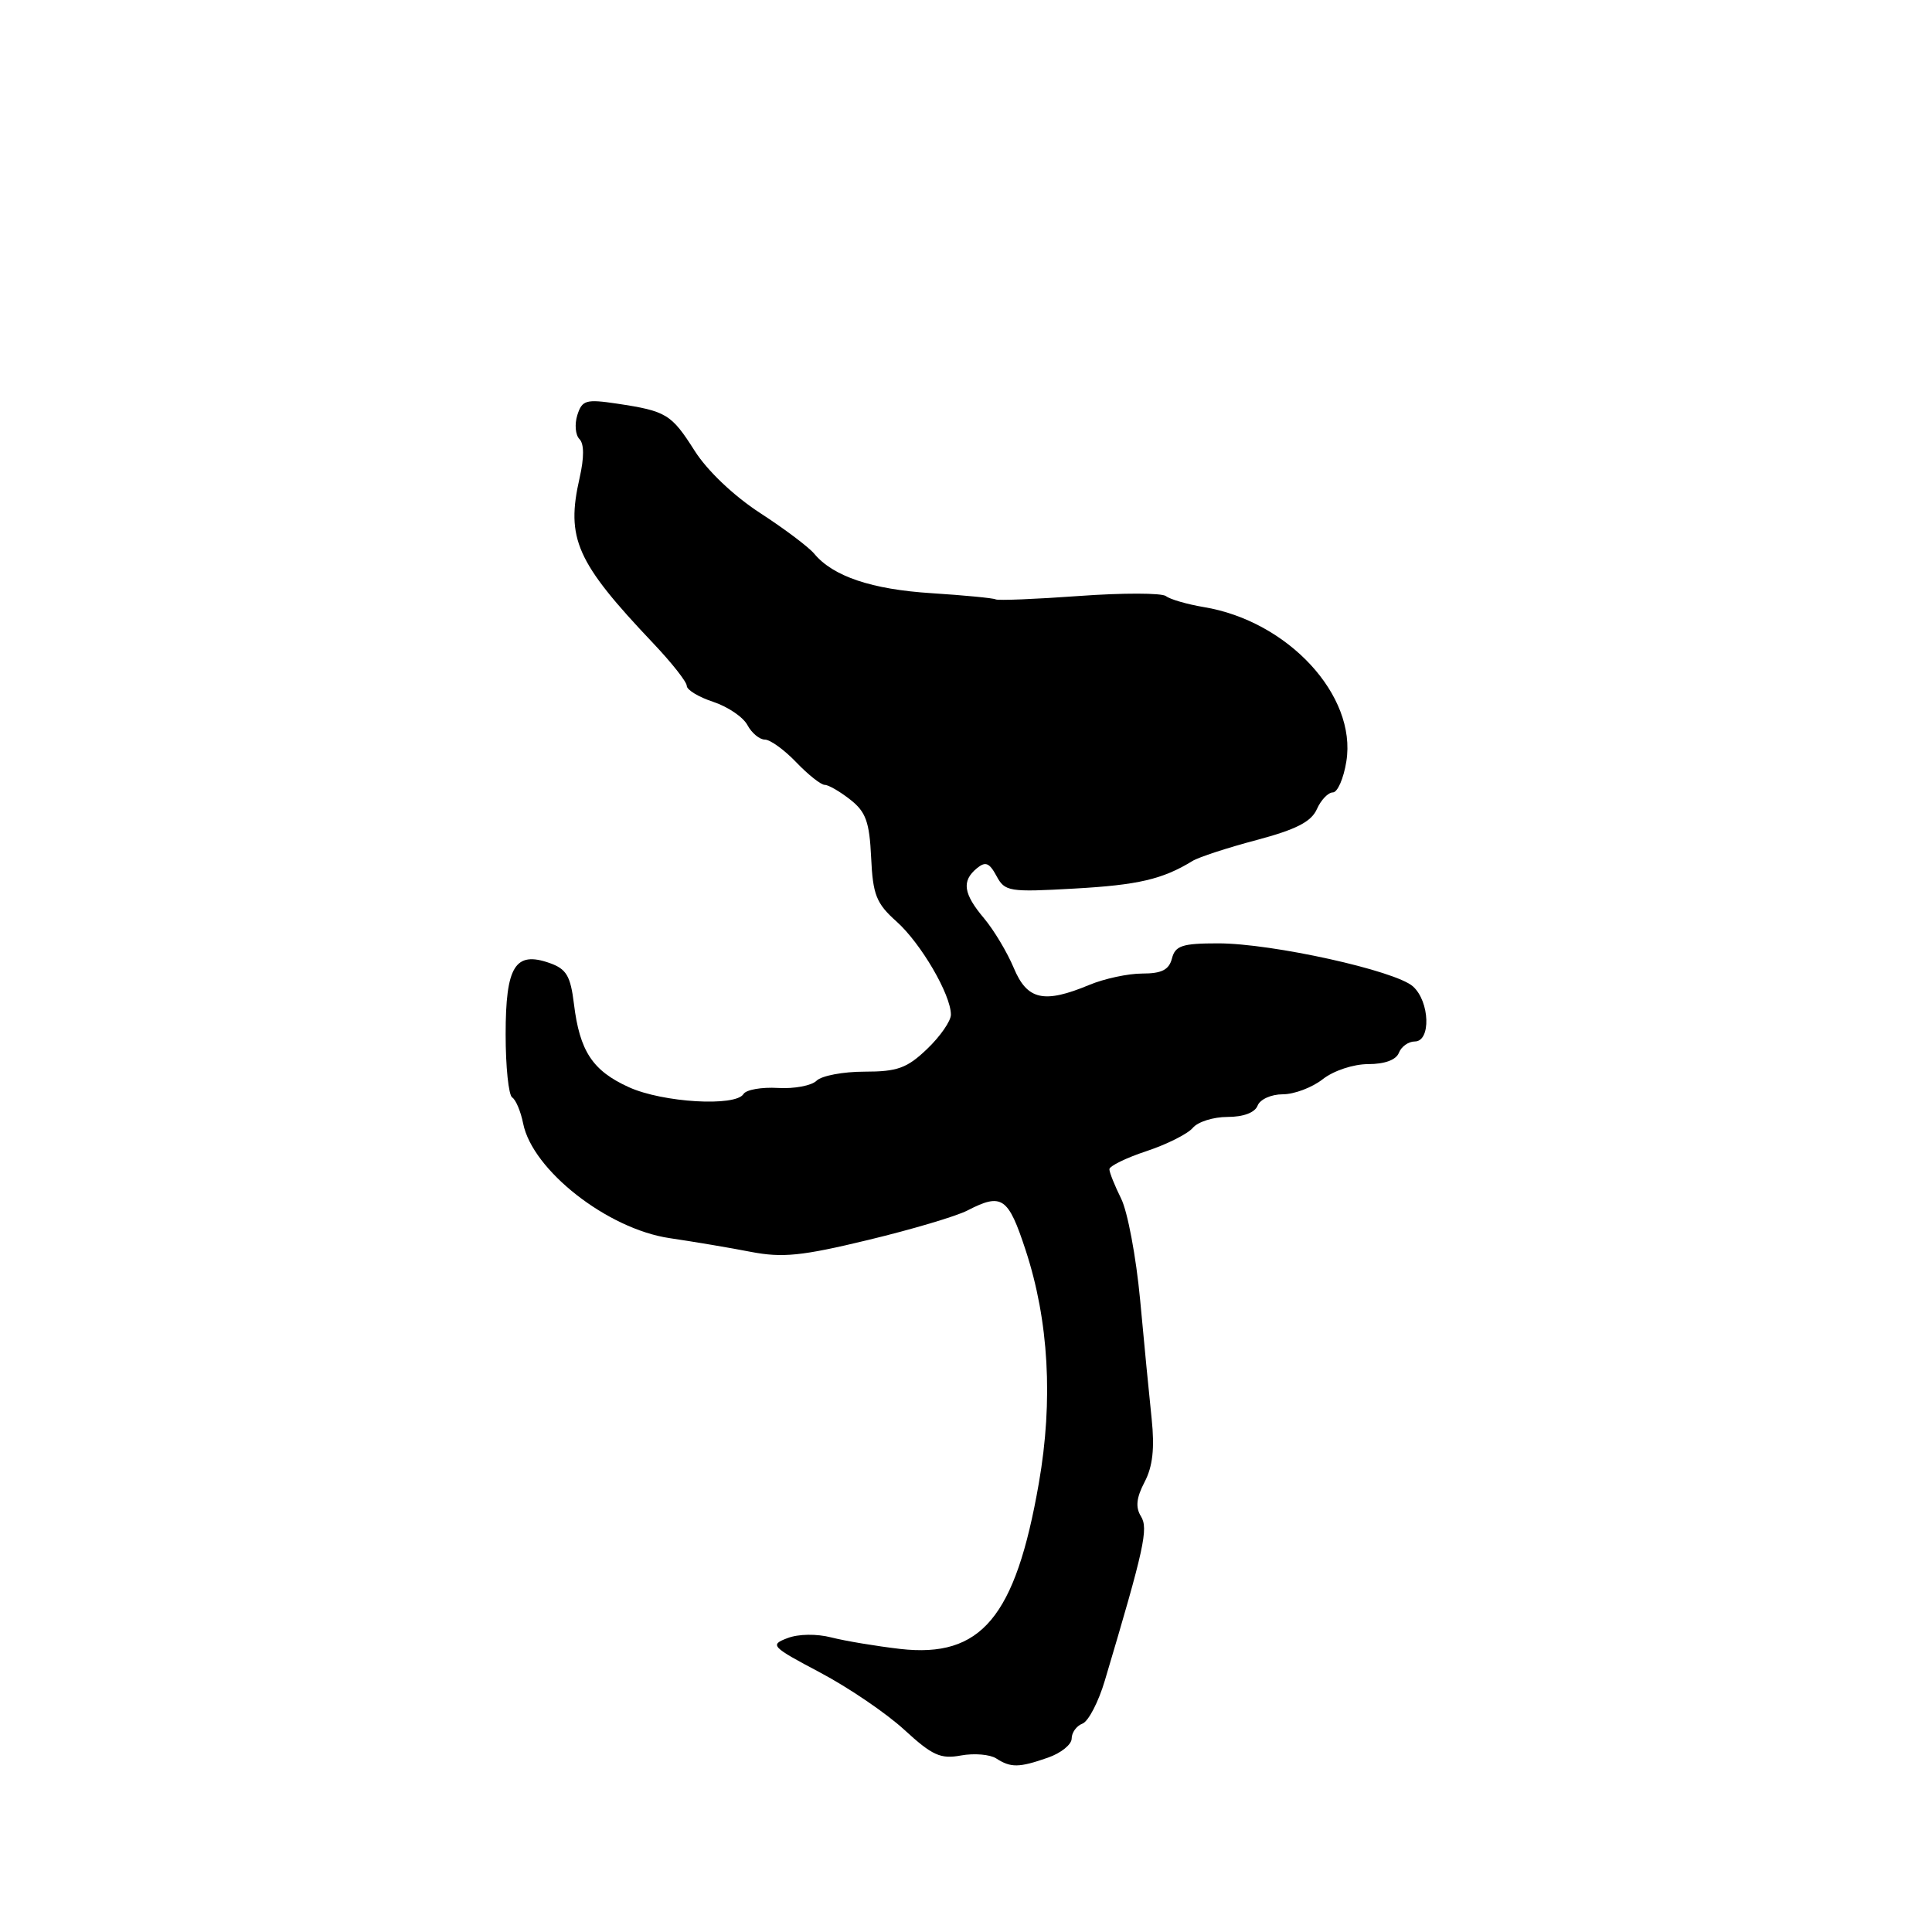 <?xml version="1.0" encoding="UTF-8" standalone="no"?>
<!DOCTYPE svg PUBLIC "-//W3C//DTD SVG 1.1//EN" "http://www.w3.org/Graphics/SVG/1.1/DTD/svg11.dtd" >
<svg xmlns="http://www.w3.org/2000/svg" xmlns:xlink="http://www.w3.org/1999/xlink" version="1.1" viewBox="0 0 256 256">
 <g >
 <path fill="currentColor"
d=" M 138.85 232.90 C 140.58 232.30 142.00 231.16 142.00 230.37 C 142.00 229.58 142.64 228.69 143.43 228.39 C 144.22 228.09 145.56 225.51 146.40 222.67 C 151.63 205.12 152.19 202.54 151.18 200.92 C 150.44 199.72 150.57 198.47 151.66 196.38 C 152.74 194.33 153.01 191.91 152.60 188.00 C 152.28 184.97 151.59 177.87 151.07 172.21 C 150.54 166.55 149.41 160.52 148.55 158.81 C 147.70 157.09 147.00 155.35 147.00 154.93 C 147.00 154.51 149.22 153.42 151.92 152.53 C 154.63 151.63 157.39 150.24 158.05 149.45 C 158.71 148.65 160.78 148.00 162.65 148.00 C 164.76 148.00 166.28 147.43 166.64 146.50 C 166.96 145.67 168.44 145.00 169.97 145.00 C 171.49 145.00 173.87 144.10 175.27 143.00 C 176.71 141.87 179.33 141.00 181.30 141.00 C 183.48 141.00 185.00 140.44 185.36 139.50 C 185.68 138.68 186.63 138.00 187.47 138.00 C 189.63 138.00 189.46 132.72 187.23 130.71 C 184.92 128.62 168.57 125.00 161.42 125.00 C 156.65 125.00 155.73 125.30 155.29 127.00 C 154.90 128.51 153.93 129.00 151.35 129.00 C 149.47 129.00 146.32 129.68 144.35 130.50 C 138.33 133.01 136.11 132.52 134.33 128.26 C 133.47 126.20 131.70 123.24 130.39 121.68 C 127.65 118.43 127.40 116.74 129.43 115.06 C 130.58 114.11 131.09 114.31 132.04 116.07 C 133.15 118.14 133.70 118.23 142.36 117.74 C 150.80 117.27 154.05 116.51 158.00 114.09 C 158.82 113.58 162.65 112.33 166.50 111.31 C 171.73 109.92 173.75 108.89 174.49 107.22 C 175.03 106.00 175.99 105.00 176.61 105.00 C 177.23 105.00 178.04 103.15 178.40 100.88 C 179.80 92.16 170.66 82.28 159.50 80.44 C 157.30 80.07 155.05 79.42 154.50 78.99 C 153.95 78.56 148.78 78.55 143.00 78.97 C 137.22 79.39 132.24 79.59 131.93 79.42 C 131.62 79.25 127.79 78.88 123.43 78.60 C 115.51 78.10 110.38 76.37 107.89 73.37 C 107.16 72.49 103.93 70.06 100.71 67.97 C 97.23 65.71 93.72 62.37 92.05 59.74 C 88.95 54.86 88.31 54.47 81.73 53.48 C 77.64 52.87 77.13 53.02 76.50 55.00 C 76.12 56.21 76.24 57.64 76.78 58.18 C 77.41 58.81 77.41 60.64 76.80 63.33 C 74.97 71.36 76.36 74.48 86.53 85.21 C 88.99 87.80 91.00 90.35 91.00 90.88 C 91.00 91.41 92.58 92.37 94.51 93.00 C 96.44 93.64 98.48 95.02 99.04 96.08 C 99.61 97.14 100.65 98.00 101.35 98.00 C 102.05 98.00 103.92 99.35 105.50 101.00 C 107.08 102.65 108.78 104.00 109.28 104.00 C 109.78 104.00 111.30 104.88 112.67 105.96 C 114.73 107.57 115.21 108.91 115.43 113.63 C 115.66 118.58 116.11 119.71 118.80 122.11 C 122.03 125.00 126.00 131.80 126.00 134.45 C 126.00 135.29 124.58 137.34 122.85 138.99 C 120.19 141.54 118.91 142.00 114.55 142.00 C 111.72 142.00 108.86 142.54 108.20 143.20 C 107.55 143.85 105.24 144.29 103.09 144.16 C 100.93 144.03 98.87 144.39 98.52 144.96 C 97.47 146.67 87.82 146.10 83.33 144.06 C 78.52 141.88 76.81 139.29 76.05 133.02 C 75.59 129.29 75.05 128.39 72.81 127.60 C 68.25 126.00 67.00 128.04 67.00 137.06 C 67.00 141.36 67.39 145.12 67.87 145.42 C 68.35 145.72 69.00 147.27 69.32 148.87 C 70.56 155.07 80.51 162.85 88.73 164.06 C 91.91 164.53 96.75 165.34 99.50 165.88 C 103.68 166.68 106.23 166.43 115.00 164.31 C 120.78 162.92 126.72 161.16 128.20 160.39 C 132.76 158.04 133.59 158.61 135.90 165.65 C 138.97 174.99 139.57 185.55 137.65 196.54 C 134.55 214.30 130.02 219.72 119.26 218.49 C 116.09 218.12 112.00 217.44 110.16 216.97 C 108.20 216.47 105.80 216.50 104.34 217.06 C 101.97 217.96 102.19 218.19 108.67 221.62 C 112.43 223.61 117.45 227.02 119.83 229.21 C 123.53 232.61 124.63 233.11 127.33 232.61 C 129.07 232.29 131.18 232.47 132.00 233.00 C 133.94 234.25 135.02 234.24 138.85 232.90 Z "/>
</g>
</svg>